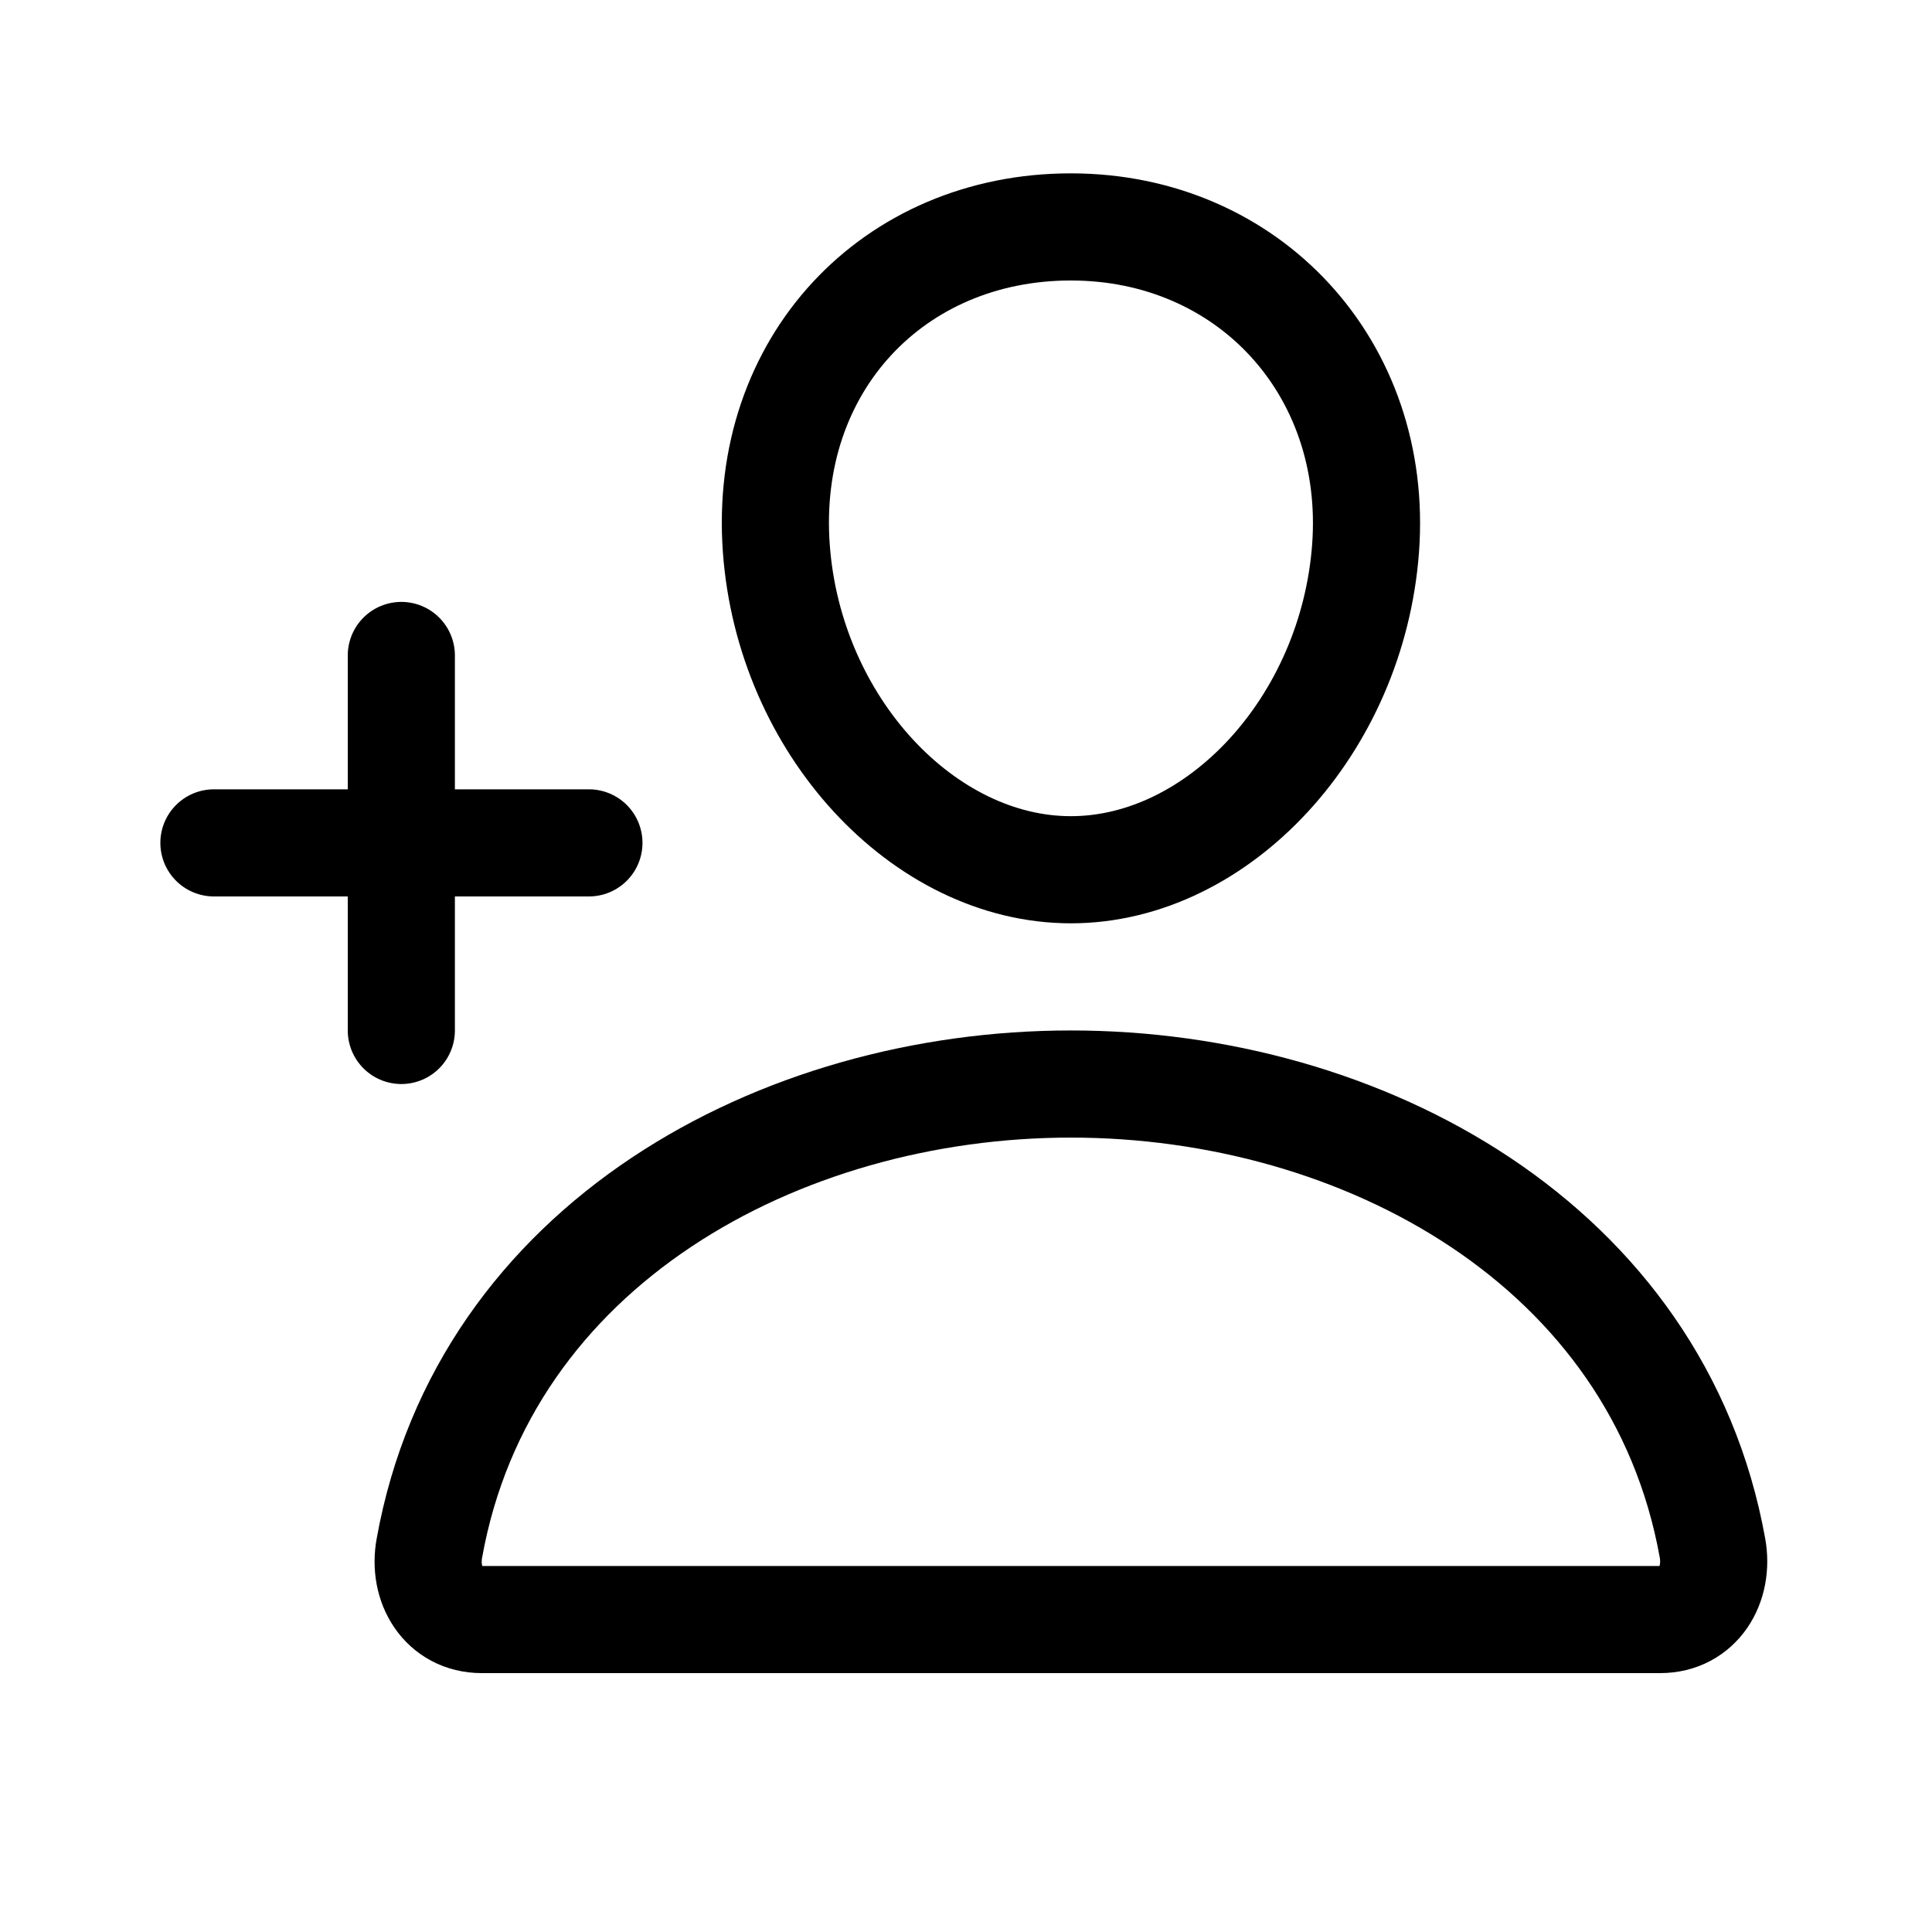 <svg width="11" height="11" viewBox="0 0 11 11" fill="none" xmlns="http://www.w3.org/2000/svg">
<g clip-path="url(#clip0_201_12201)">
<path d="M7.775 3.122C7.7 4.13 6.936 4.952 6.097 4.952C5.259 4.952 4.493 4.13 4.42 3.122C4.344 2.074 5.087 1.292 6.097 1.292C7.107 1.292 7.851 2.093 7.775 3.122Z" stroke="black" stroke-width="0.61" stroke-linecap="round" stroke-linejoin="round"/>
<path d="M6.097 6.172C4.439 6.172 2.756 7.087 2.445 8.813C2.406 9.022 2.525 9.221 2.743 9.221H9.452C9.67 9.221 9.788 9.022 9.75 8.813C9.439 7.087 7.756 6.172 6.097 6.172Z" stroke="black" stroke-width="0.61" stroke-miterlimit="10"/>
<path d="M2.285 3.732V5.867" stroke="black" stroke-width="0.61" stroke-linecap="round" stroke-linejoin="round"/>
<path d="M3.353 4.799H1.218" stroke="black" stroke-width="0.61" stroke-linecap="round" stroke-linejoin="round"/>
</g>
<defs>
<clipPath id="clip0_201_12201">
<rect width="9.759" height="9.759" fill="white" transform="translate(0.608 0.377)"/>
</clipPath>
</defs>
</svg>
